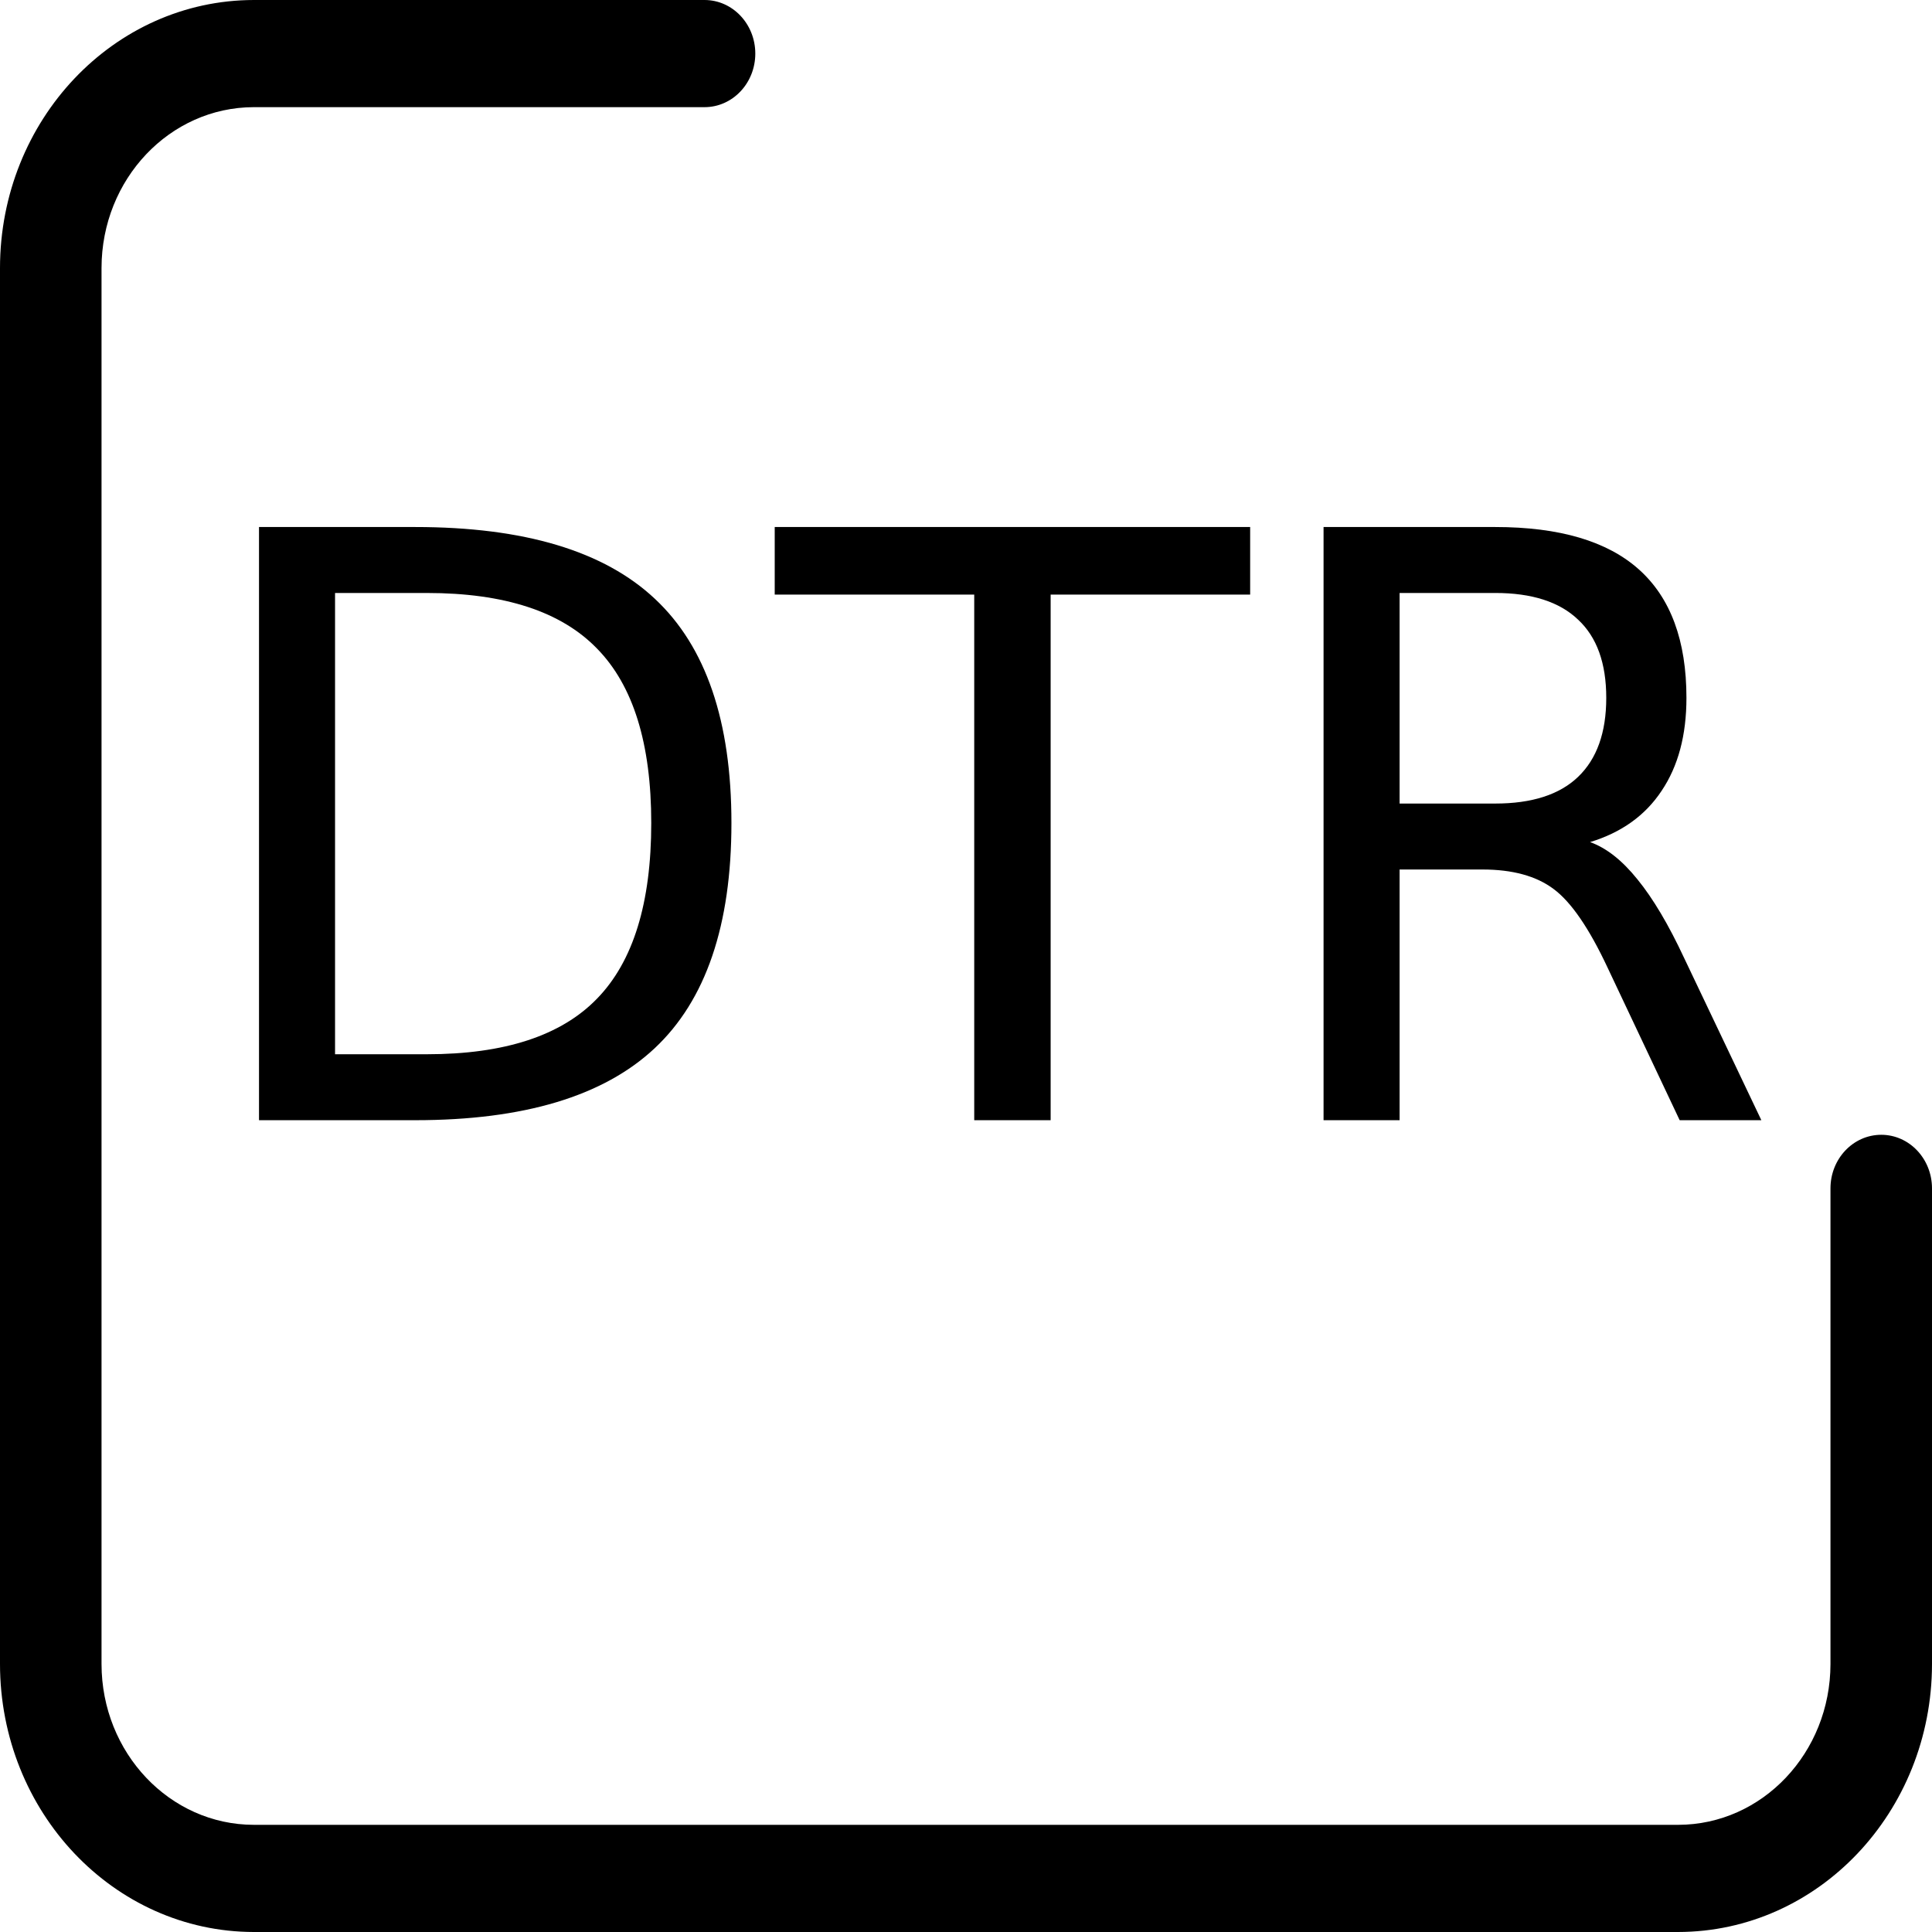 <?xml version="1.0" encoding="UTF-8" standalone="no"?>
<svg
   xmlns:dc="http://purl.org/dc/elements/1.1/"
   xmlns:cc="http://creativecommons.org/ns#"
   xmlns:rdf="http://www.w3.org/1999/02/22-rdf-syntax-ns#"
   xmlns:svg="http://www.w3.org/2000/svg"
   xmlns="http://www.w3.org/2000/svg"
   xmlns:sodipodi="http://sodipodi.sourceforge.net/DTD/sodipodi-0.dtd"
   xmlns:inkscape="http://www.inkscape.org/namespaces/inkscape"
   height="384pt"
   viewBox="0 -1 384.501 384"
   width="384pt"
   version="1.1"
   id="svg6"
   sodipodi:docname="DTR.svg"
   inkscape:version="0.92.4 5da689c313, 2019-01-14"
   style="enable-background:new">
  <defs
     id="defs10">
    <filter
       inkscape:collect="always"
       style="color-interpolation-filters:sRGB"
       id="filter9">
      <feBlend
         inkscape:collect="always"
         mode="color"
         in2="BackgroundImage"
         id="feBlend11" />
    </filter>
  </defs>
  <sodipodi:namedview
     pagecolor="#ffffff"
     bordercolor="#666666"
     borderopacity="1"
     objecttolerance="10"
     gridtolerance="10"
     guidetolerance="10"
     inkscape:pageopacity="0"
     inkscape:pageshadow="2"
     inkscape:window-width="1366"
     inkscape:window-height="715"
     id="namedview8"
     showgrid="false"
     inkscape:zoom="0.62422893"
     inkscape:cx="-179.11294"
     inkscape:cy="340.42517"
     inkscape:window-x="0"
     inkscape:window-y="0"
     inkscape:window-maximized="1"
     inkscape:current-layer="svg6"
     inkscape:snap-text-baseline="false" />
  <path
     d="m 374.398,224.593 c -5.58,0 -10.103,4.773 -10.103,10.663 v 94.676 c -0.02,17.661 -13.576,31.972 -30.308,31.989 H 50.514 C 33.781,361.904 20.225,347.592 20.206,329.931 V 52.065 C 20.225,34.408 33.781,20.096 50.514,20.076 h 89.701 c 5.58,0 10.103,-4.773 10.103,-10.663 0,-5.885 -4.523,-10.663 -10.103,-10.663 H 50.514 C 22.629,-1.217 0.032,22.633 0,52.065 V 329.935 c 0.032,29.432 22.629,53.282 50.514,53.315 H 333.987 c 27.885,-0.033 50.482,-23.883 50.514,-53.315 v -94.68 c 0,-5.89 -4.523,-10.663 -10.103,-10.663 z m 0,0"
     id="path2"
     inkscape:connector-curvature="0"
     style="stroke-width:1.038" />
  <g
     aria-label="DTR"
     style="font-style:normal;font-weight:normal;font-size:151.91px;line-height:1.25;font-family:sans-serif;letter-spacing:0px;word-spacing:0px;fill:#000000;fill-opacity:1;stroke:none;stroke-width:0.791;filter:url(#filter9)"
     id="text3868"
     transform="matrix(1.01,0,0,1.066,0,-43.019)">
    <path
       d="m 66.02,149.888 v 86.117 h 18.099 q 22.92,0 33.527,-10.384 10.681,-10.384 10.681,-32.785 0,-22.252 -10.681,-32.563 -10.607,-10.384 -33.527,-10.384 z M 51.037,137.575 h 30.783 q 32.192,0 47.249,13.426 15.057,13.351 15.057,41.835 0,28.631 -15.132,42.057 -15.132,13.426 -47.175,13.426 H 51.037 Z"
       style="font-size:151.91px;stroke-width:0.791"
       id="path13"
       inkscape:connector-curvature="0" />
    <path
       d="m 152.656,137.575 h 93.683 v 12.61 h -39.313 v 98.133 h -15.057 v -98.133 h -39.313 z"
       style="font-size:151.91px;stroke-width:0.791"
       id="path15"
       inkscape:connector-curvature="0" />
    <path
       d="m 313.319,196.396 q 4.821,1.632 9.346,6.972 4.599,5.341 9.198,14.687 l 15.206,30.263 H 330.973 L 316.805,219.91 q -5.489,-11.126 -10.681,-14.761 -5.118,-3.635 -14.019,-3.635 h -16.318 v 46.804 H 260.803 V 137.575 h 33.824 q 18.989,0 28.335,7.937 9.346,7.937 9.346,23.958 0,10.459 -4.896,17.357 -4.821,6.898 -14.093,9.569 z m -37.532,-46.508 v 39.313 h 18.84 q 10.83,0 16.318,-4.97 5.563,-5.044 5.563,-14.761 0,-9.717 -5.563,-14.612 -5.489,-4.97 -16.318,-4.97 z"
       style="font-size:151.91px;stroke-width:0.791"
       id="path17"
       inkscape:connector-curvature="0" />
  </g>
</svg>
